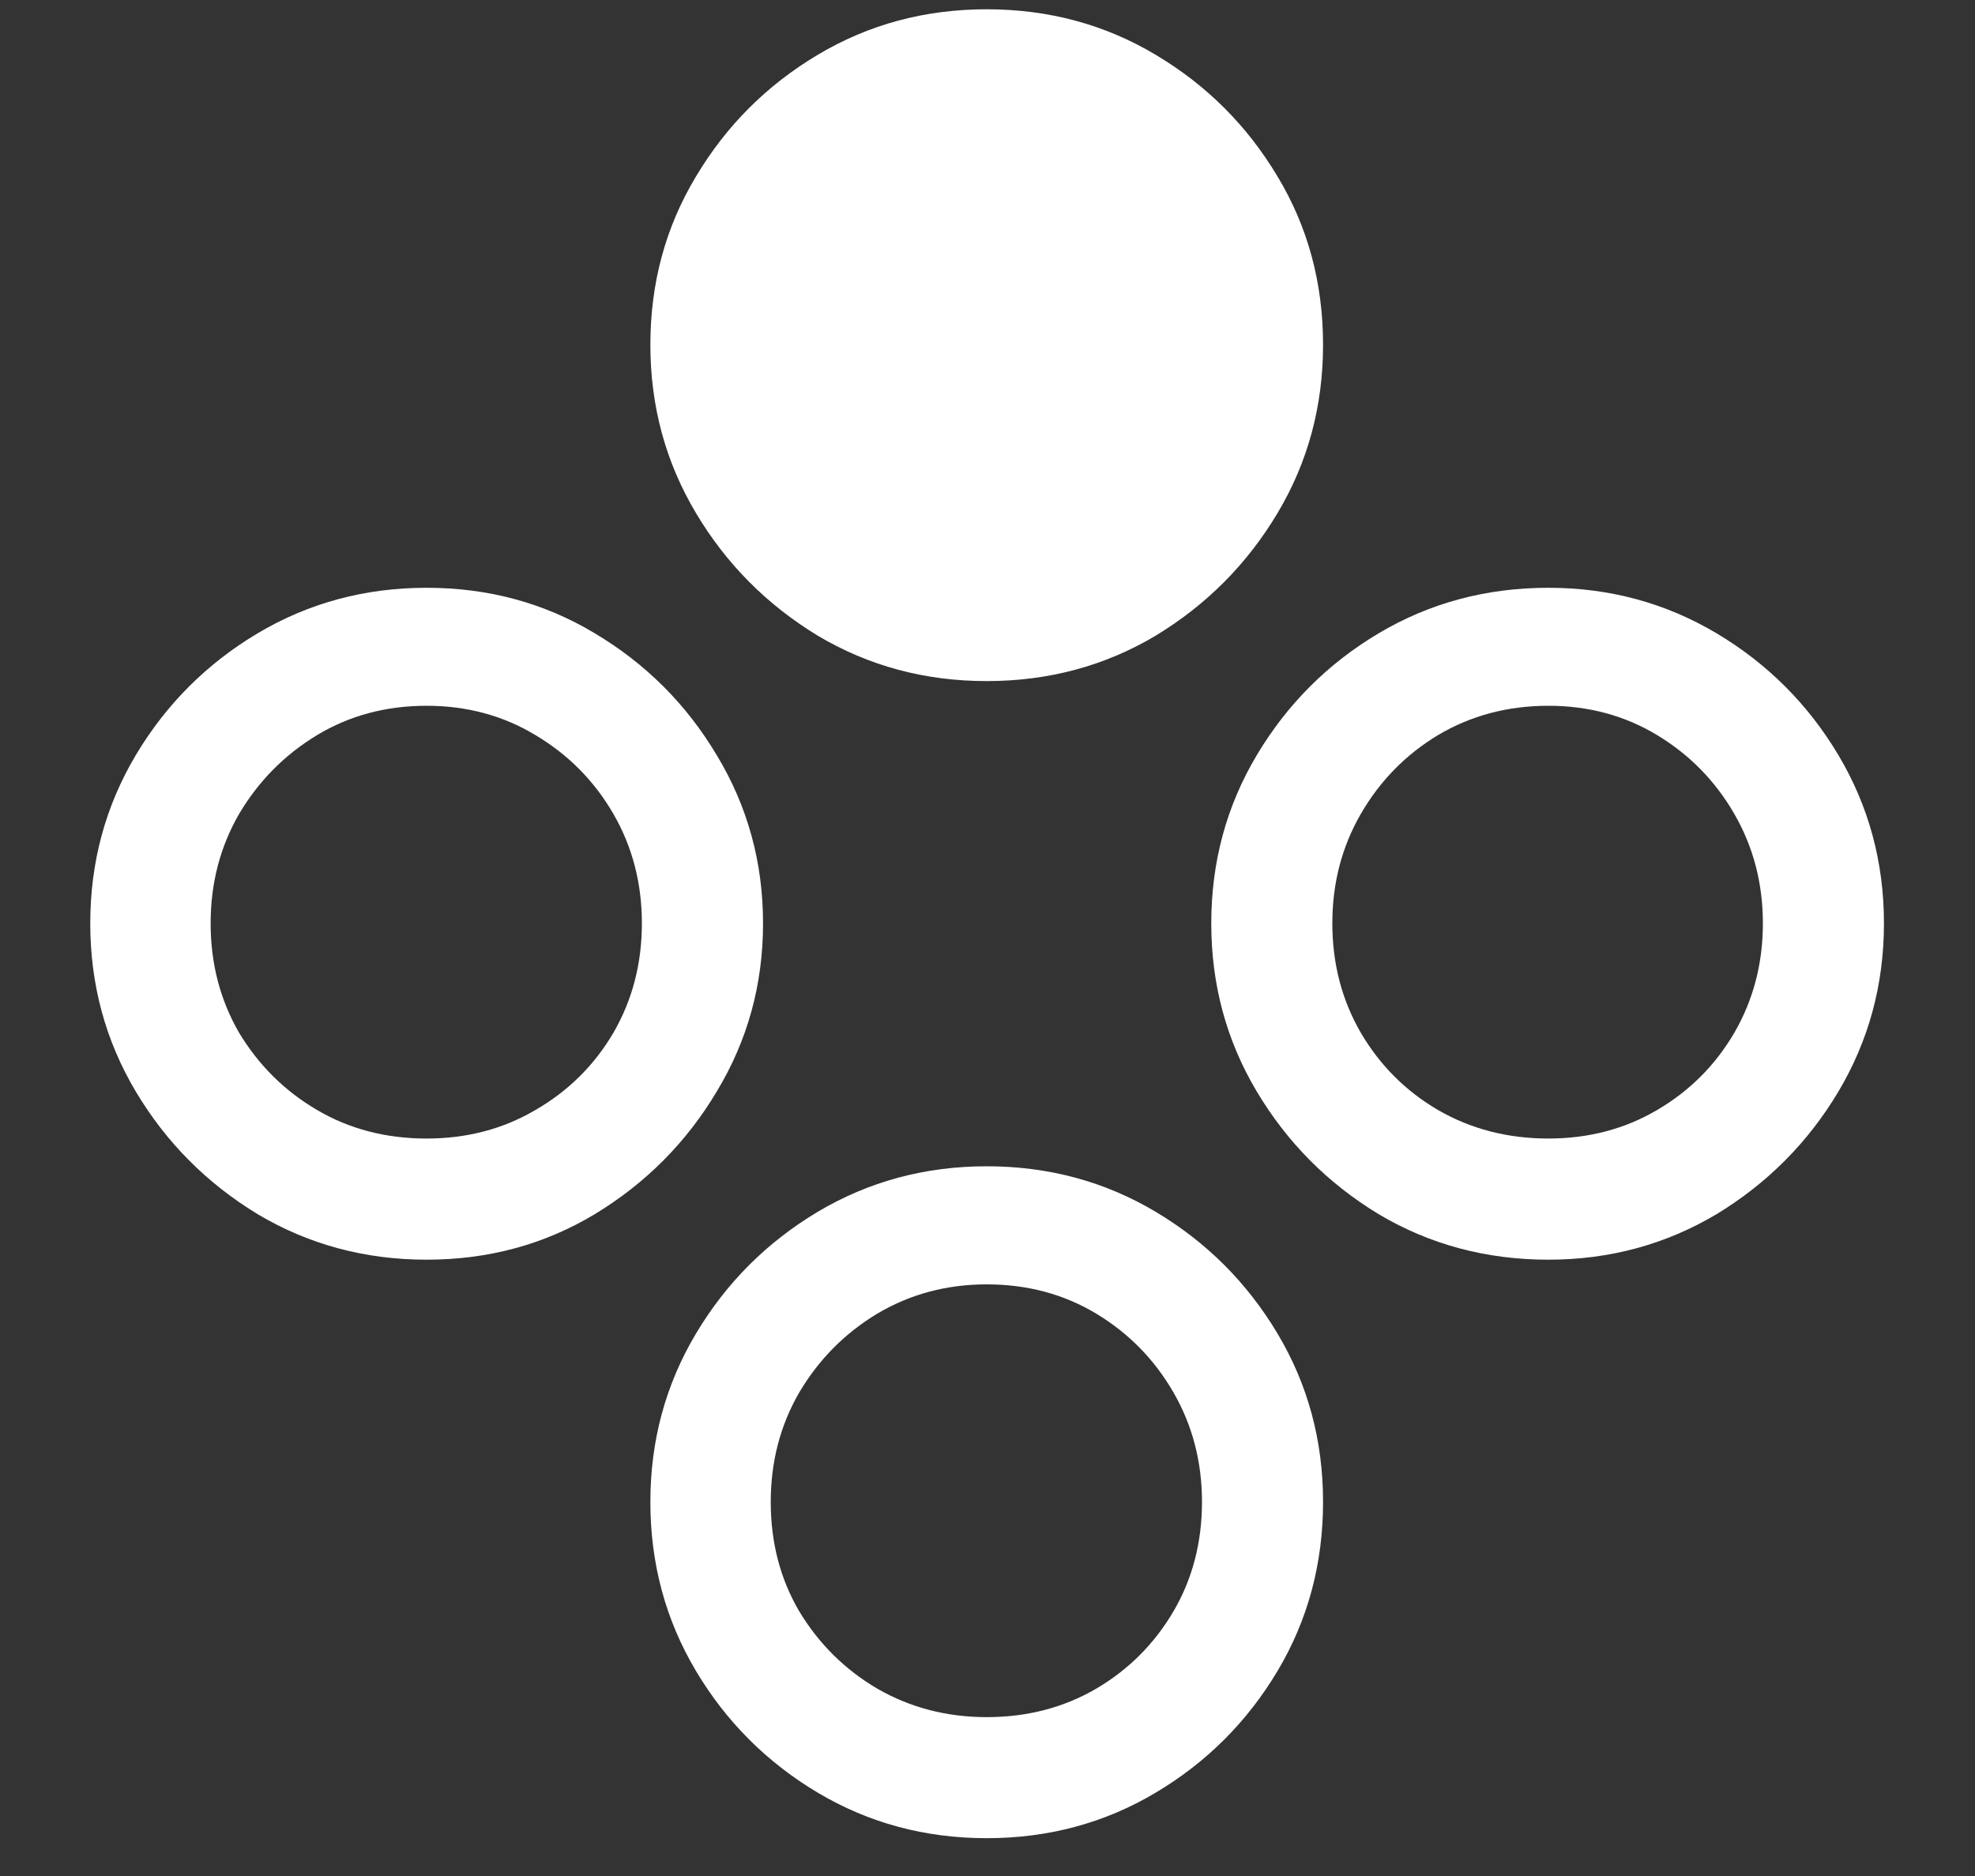 <svg width="20" height="19" viewBox="0 0 20 19" fill="none" xmlns="http://www.w3.org/2000/svg">
<rect x="0" y="0" width="20" height="19" fill="#333333" stroke="none"/>
<path d="M4.32 12.758C4.945 12.758 5.513 12.604 6.023 12.297C6.539 11.984 6.951 11.57 7.258 11.055C7.57 10.539 7.727 9.971 7.727 9.352C7.727 8.732 7.57 8.164 7.258 7.648C6.951 7.133 6.539 6.721 6.023 6.414C5.513 6.107 4.945 5.953 4.32 5.953C3.695 5.953 3.125 6.107 2.609 6.414C2.094 6.721 1.682 7.133 1.375 7.648C1.068 8.164 0.914 8.732 0.914 9.352C0.914 9.971 1.068 10.539 1.375 11.055C1.682 11.57 2.094 11.984 2.609 12.297C3.125 12.604 3.695 12.758 4.32 12.758ZM4.32 11.531C3.909 11.531 3.539 11.435 3.211 11.242C2.883 11.05 2.62 10.789 2.422 10.461C2.229 10.128 2.133 9.758 2.133 9.352C2.133 8.945 2.229 8.576 2.422 8.242C2.62 7.909 2.883 7.643 3.211 7.445C3.539 7.247 3.909 7.148 4.32 7.148C4.727 7.148 5.094 7.247 5.422 7.445C5.755 7.643 6.018 7.909 6.211 8.242C6.404 8.576 6.5 8.945 6.5 9.352C6.5 9.758 6.404 10.128 6.211 10.461C6.018 10.789 5.755 11.05 5.422 11.242C5.094 11.435 4.727 11.531 4.32 11.531ZM15.68 12.758C16.299 12.758 16.867 12.604 17.383 12.297C17.898 11.984 18.31 11.57 18.617 11.055C18.924 10.539 19.078 9.971 19.078 9.352C19.078 8.732 18.924 8.164 18.617 7.648C18.31 7.133 17.898 6.721 17.383 6.414C16.867 6.107 16.299 5.953 15.68 5.953C15.05 5.953 14.477 6.107 13.961 6.414C13.445 6.721 13.034 7.133 12.727 7.648C12.419 8.164 12.266 8.732 12.266 9.352C12.266 9.971 12.419 10.539 12.727 11.055C13.034 11.57 13.445 11.984 13.961 12.297C14.477 12.604 15.05 12.758 15.68 12.758ZM15.68 11.531C15.268 11.531 14.896 11.435 14.562 11.242C14.234 11.05 13.974 10.789 13.781 10.461C13.588 10.128 13.492 9.758 13.492 9.352C13.492 8.945 13.588 8.576 13.781 8.242C13.974 7.909 14.234 7.643 14.562 7.445C14.896 7.247 15.268 7.148 15.68 7.148C16.086 7.148 16.453 7.247 16.781 7.445C17.109 7.643 17.37 7.909 17.562 8.242C17.755 8.576 17.852 8.945 17.852 9.352C17.852 9.758 17.755 10.128 17.562 10.461C17.37 10.789 17.109 11.05 16.781 11.242C16.453 11.435 16.086 11.531 15.68 11.531ZM9.992 18.617C10.617 18.617 11.188 18.463 11.703 18.156C12.219 17.849 12.63 17.438 12.938 16.922C13.245 16.406 13.398 15.836 13.398 15.211C13.398 14.591 13.245 14.023 12.938 13.508C12.63 12.992 12.219 12.581 11.703 12.273C11.188 11.966 10.617 11.812 9.992 11.812C9.367 11.812 8.797 11.966 8.281 12.273C7.766 12.581 7.354 12.992 7.047 13.508C6.74 14.023 6.586 14.591 6.586 15.211C6.586 15.836 6.74 16.406 7.047 16.922C7.354 17.438 7.766 17.849 8.281 18.156C8.797 18.463 9.367 18.617 9.992 18.617ZM9.992 17.391C9.586 17.391 9.216 17.294 8.883 17.102C8.555 16.909 8.292 16.648 8.094 16.32C7.901 15.992 7.805 15.622 7.805 15.211C7.805 14.805 7.901 14.435 8.094 14.102C8.292 13.768 8.555 13.503 8.883 13.305C9.216 13.107 9.586 13.008 9.992 13.008C10.404 13.008 10.773 13.107 11.102 13.305C11.43 13.503 11.69 13.768 11.883 14.102C12.075 14.435 12.172 14.805 12.172 15.211C12.172 15.622 12.075 15.992 11.883 16.32C11.69 16.648 11.43 16.909 11.102 17.102C10.773 17.294 10.404 17.391 9.992 17.391ZM9.992 6.898C10.617 6.898 11.188 6.745 11.703 6.438C12.219 6.125 12.63 5.711 12.938 5.195C13.245 4.68 13.398 4.112 13.398 3.492C13.398 2.867 13.245 2.299 12.938 1.789C12.63 1.273 12.219 0.862 11.703 0.555C11.188 0.247 10.617 0.094 9.992 0.094C9.367 0.094 8.797 0.247 8.281 0.555C7.766 0.862 7.354 1.273 7.047 1.789C6.74 2.299 6.586 2.867 6.586 3.492C6.586 4.112 6.74 4.68 7.047 5.195C7.354 5.711 7.766 6.125 8.281 6.438C8.797 6.745 9.367 6.898 9.992 6.898Z" fill="white"/>
</svg>
